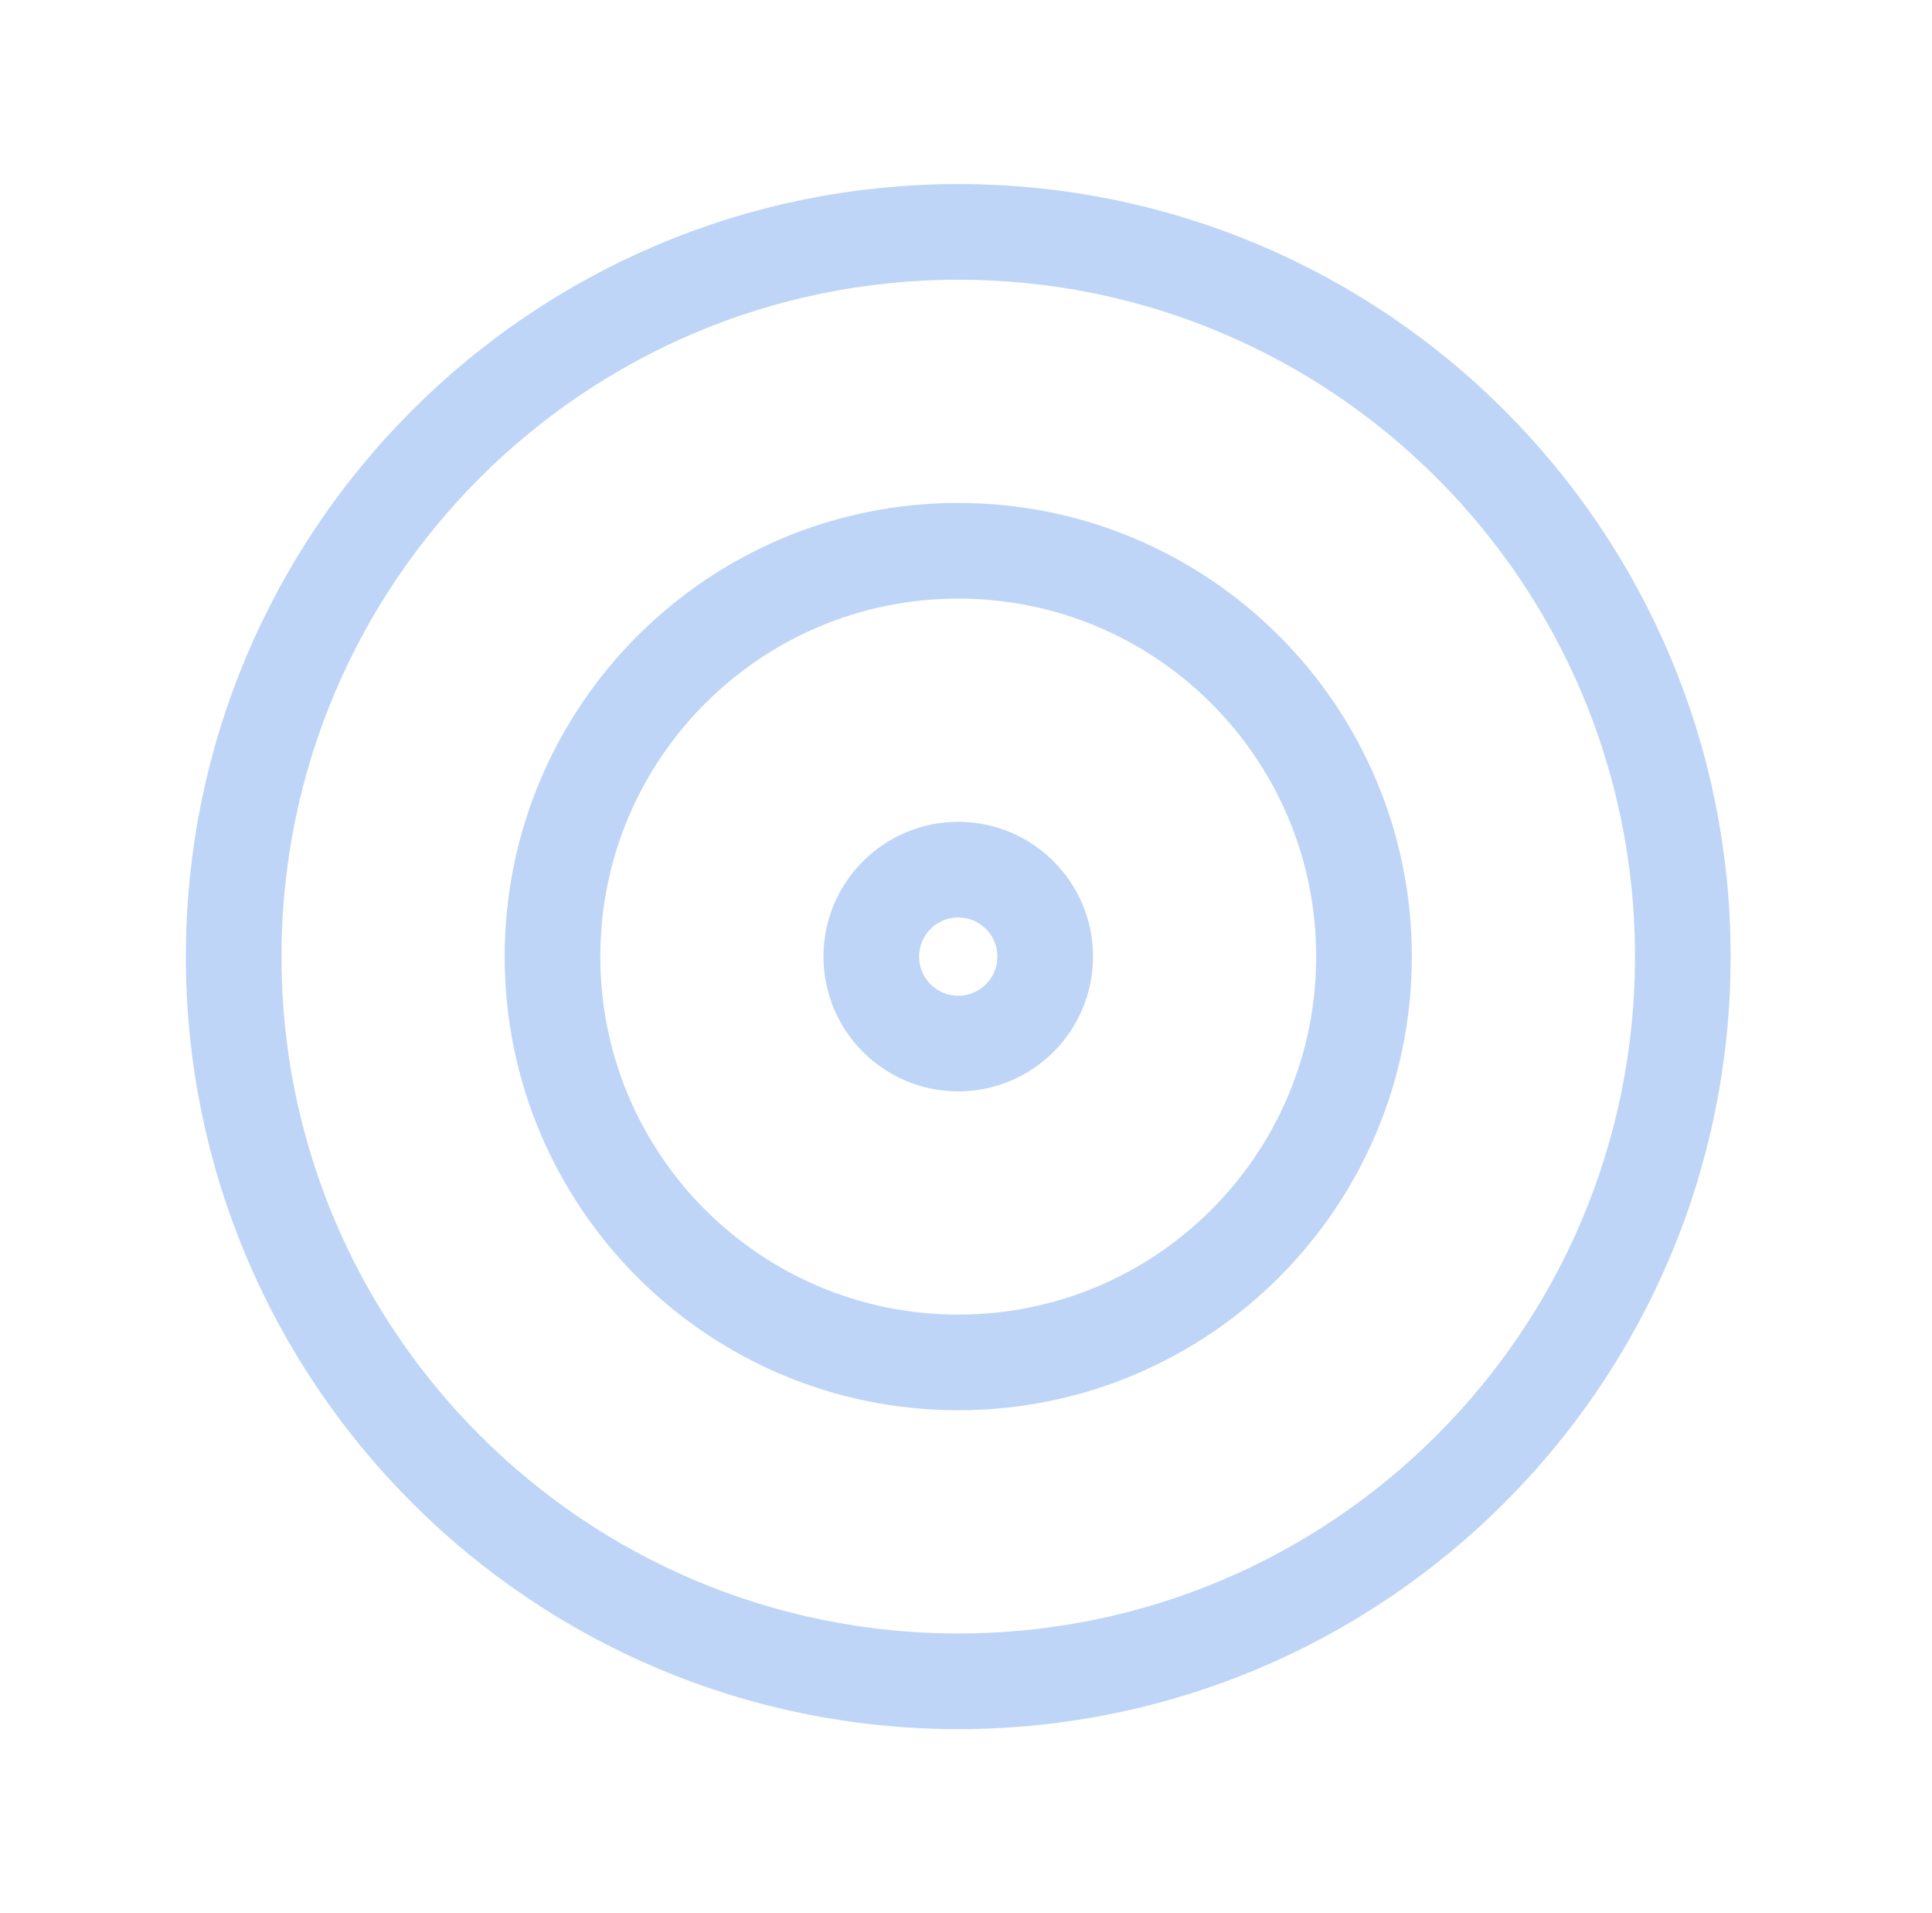 <svg width="101" height="100" viewBox="0 0 101 100" fill="none" xmlns="http://www.w3.org/2000/svg">
<g clip-path="url(#clip0_2154_32726)">
<path d="M50.094 54.545C52.605 54.545 54.64 52.51 54.64 50C54.64 47.49 52.605 45.455 50.094 45.455C47.584 45.455 45.549 47.49 45.549 50C45.549 52.51 47.584 54.545 50.094 54.545Z" stroke="#2673E5" stroke-opacity="0.3" stroke-width="5" stroke-linecap="round" stroke-linejoin="round"/>
<path d="M50.095 71.212C61.81 71.212 71.307 61.715 71.307 50C71.307 38.285 61.81 28.788 50.095 28.788C38.38 28.788 28.883 38.285 28.883 50C28.883 61.715 38.38 71.212 50.095 71.212Z" stroke="#2673E5" stroke-opacity="0.3" stroke-width="5" stroke-linecap="round" stroke-linejoin="round"/>
<path d="M50.095 87.879C71.014 87.879 87.973 70.92 87.973 50C87.973 29.08 71.014 12.121 50.095 12.121C29.175 12.121 12.216 29.08 12.216 50C12.216 70.92 29.175 87.879 50.095 87.879Z" stroke="#2673E5" stroke-opacity="0.3" stroke-width="5" stroke-linecap="round" stroke-linejoin="round"/>
</g>
<defs>
<clipPath id="clip0_2154_32726">
<rect width="100" height="100" fill="white" transform="translate(0.095)"/>
</clipPath>
</defs>
</svg>
